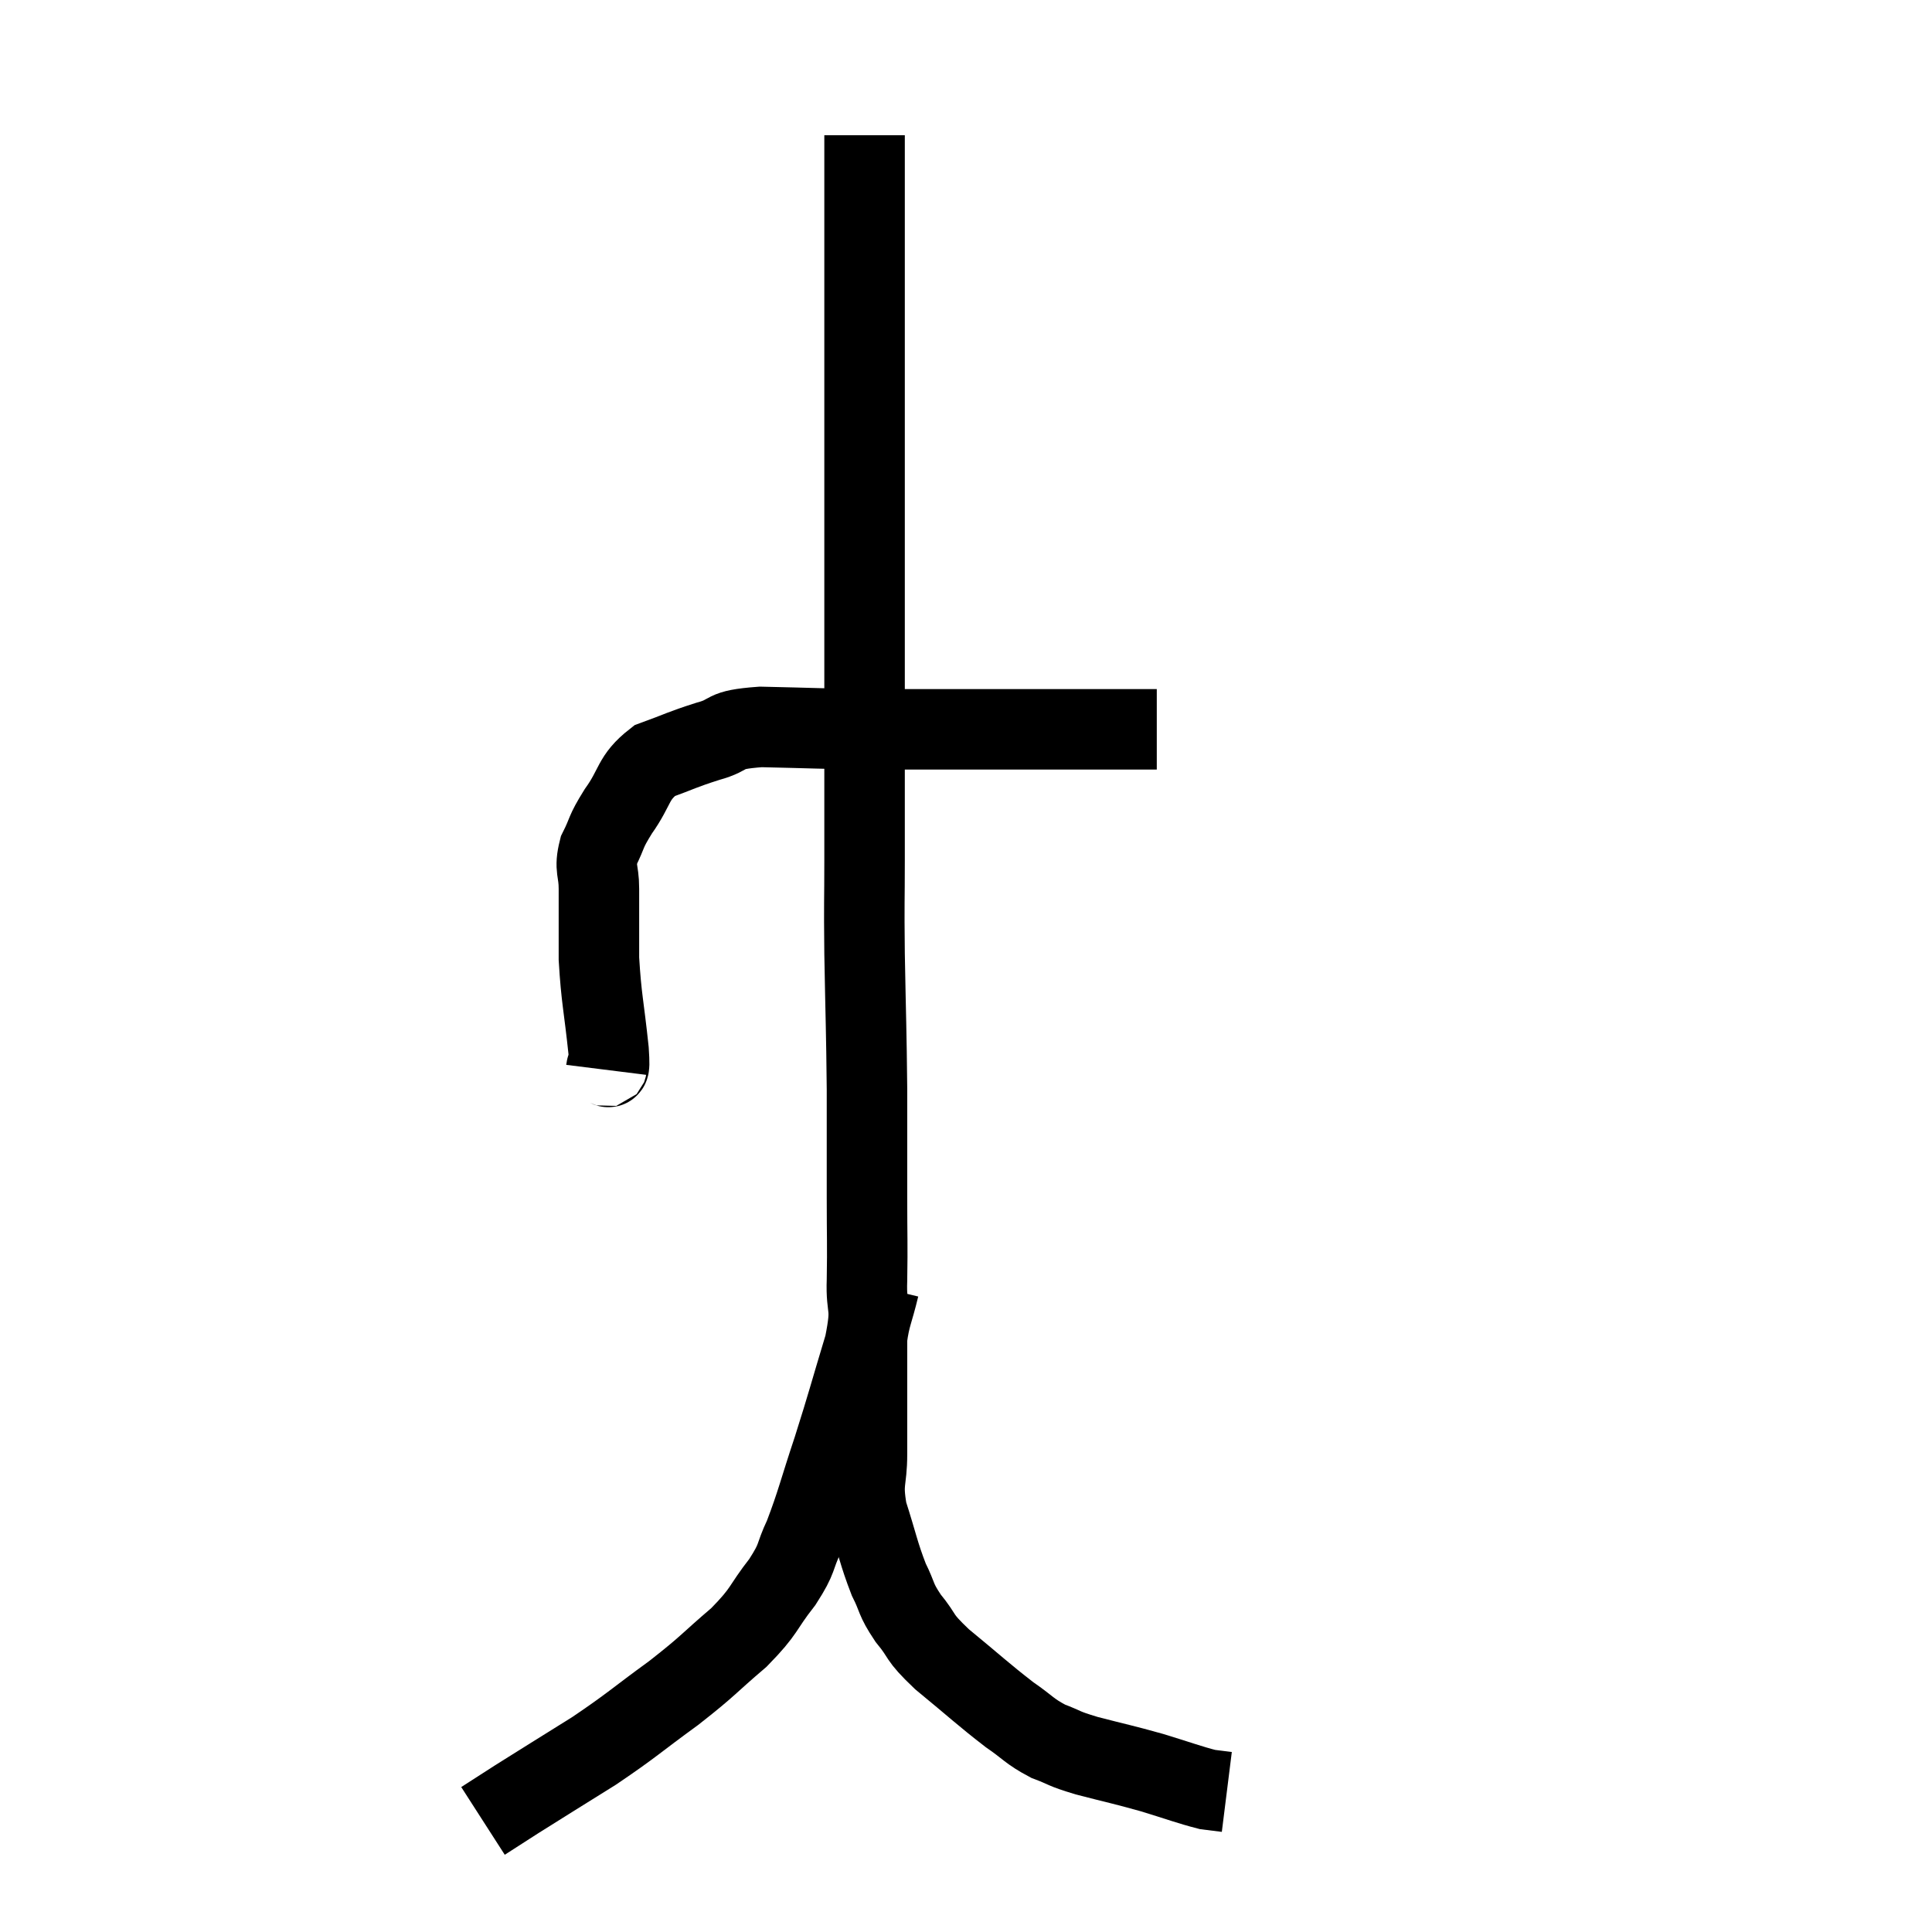 <svg width="48" height="48" viewBox="0 0 48 48" xmlns="http://www.w3.org/2000/svg"><path d="M 15.06 26.58 C 15.09 26.34, 15.165 26.79, 15.12 26.1 C 15 24.96, 14.94 24.825, 14.88 23.82 C 14.88 22.95, 14.88 22.755, 14.88 22.08 C 14.88 21.6, 14.76 21.6, 14.88 21.12 C 15.12 20.64, 15.015 20.715, 15.36 20.16 C 15.81 19.53, 15.705 19.335, 16.26 18.9 C 16.92 18.66, 16.92 18.63, 17.58 18.42 C 18.24 18.24, 17.88 18.135, 18.9 18.06 C 20.28 18.09, 20.355 18.105, 21.66 18.12 C 22.89 18.12, 22.89 18.12, 24.12 18.12 C 25.35 18.12, 25.545 18.12, 26.58 18.12 C 27.42 18.12, 27.765 18.12, 28.26 18.12 C 28.41 18.12, 28.44 18.12, 28.56 18.12 C 28.65 18.12, 28.695 18.12, 28.74 18.12 L 28.74 18.12" fill="none" stroke="black" stroke-width="2"></path><path d="M 21.48 3.36 C 21.48 3.93, 21.48 3.495, 21.48 4.5 C 21.48 5.94, 21.48 6.045, 21.48 7.38 C 21.48 8.61, 21.48 8.52, 21.48 9.84 C 21.48 11.25, 21.48 11.475, 21.48 12.66 C 21.48 13.62, 21.48 13.425, 21.48 14.58 C 21.48 15.93, 21.48 15.93, 21.48 17.28 C 21.48 18.63, 21.48 18.96, 21.48 19.98 C 21.48 20.67, 21.48 20.43, 21.48 21.36 C 21.48 22.53, 21.465 22.275, 21.48 23.7 C 21.51 25.38, 21.525 25.545, 21.54 27.06 C 21.54 28.41, 21.54 28.575, 21.54 29.76 C 21.54 30.78, 21.555 30.885, 21.54 31.8 C 21.51 32.61, 21.69 32.37, 21.48 33.42 C 21.09 34.71, 21.075 34.815, 20.7 36 C 20.34 37.08, 20.295 37.335, 19.98 38.16 C 19.71 38.73, 19.845 38.67, 19.44 39.3 C 18.9 39.99, 19.035 39.99, 18.36 40.68 C 17.55 41.37, 17.64 41.355, 16.74 42.06 C 15.75 42.78, 15.735 42.84, 14.76 43.5 C 13.8 44.1, 13.53 44.265, 12.84 44.7 C 12.42 44.97, 12.21 45.105, 12 45.24 C 12 45.24, 12 45.24, 12 45.24 L 12 45.24" fill="none" stroke="black" stroke-width="2"></path><path d="M 21.84 31.98 C 21.69 32.61, 21.615 32.685, 21.54 33.24 C 21.54 33.72, 21.54 33.48, 21.54 34.2 C 21.54 35.16, 21.54 35.28, 21.54 36.12 C 21.54 36.84, 21.405 36.78, 21.54 37.56 C 21.81 38.4, 21.825 38.58, 22.08 39.24 C 22.32 39.72, 22.23 39.705, 22.56 40.2 C 22.98 40.71, 22.77 40.62, 23.4 41.22 C 24.24 41.91, 24.42 42.09, 25.08 42.6 C 25.56 42.93, 25.56 43.005, 26.04 43.26 C 26.52 43.44, 26.355 43.425, 27 43.62 C 27.81 43.83, 27.87 43.83, 28.62 44.04 C 29.31 44.25, 29.535 44.34, 30 44.46 C 30.24 44.49, 30.36 44.505, 30.48 44.52 L 30.48 44.52" fill="none" stroke="black" stroke-width="2"></path></svg>